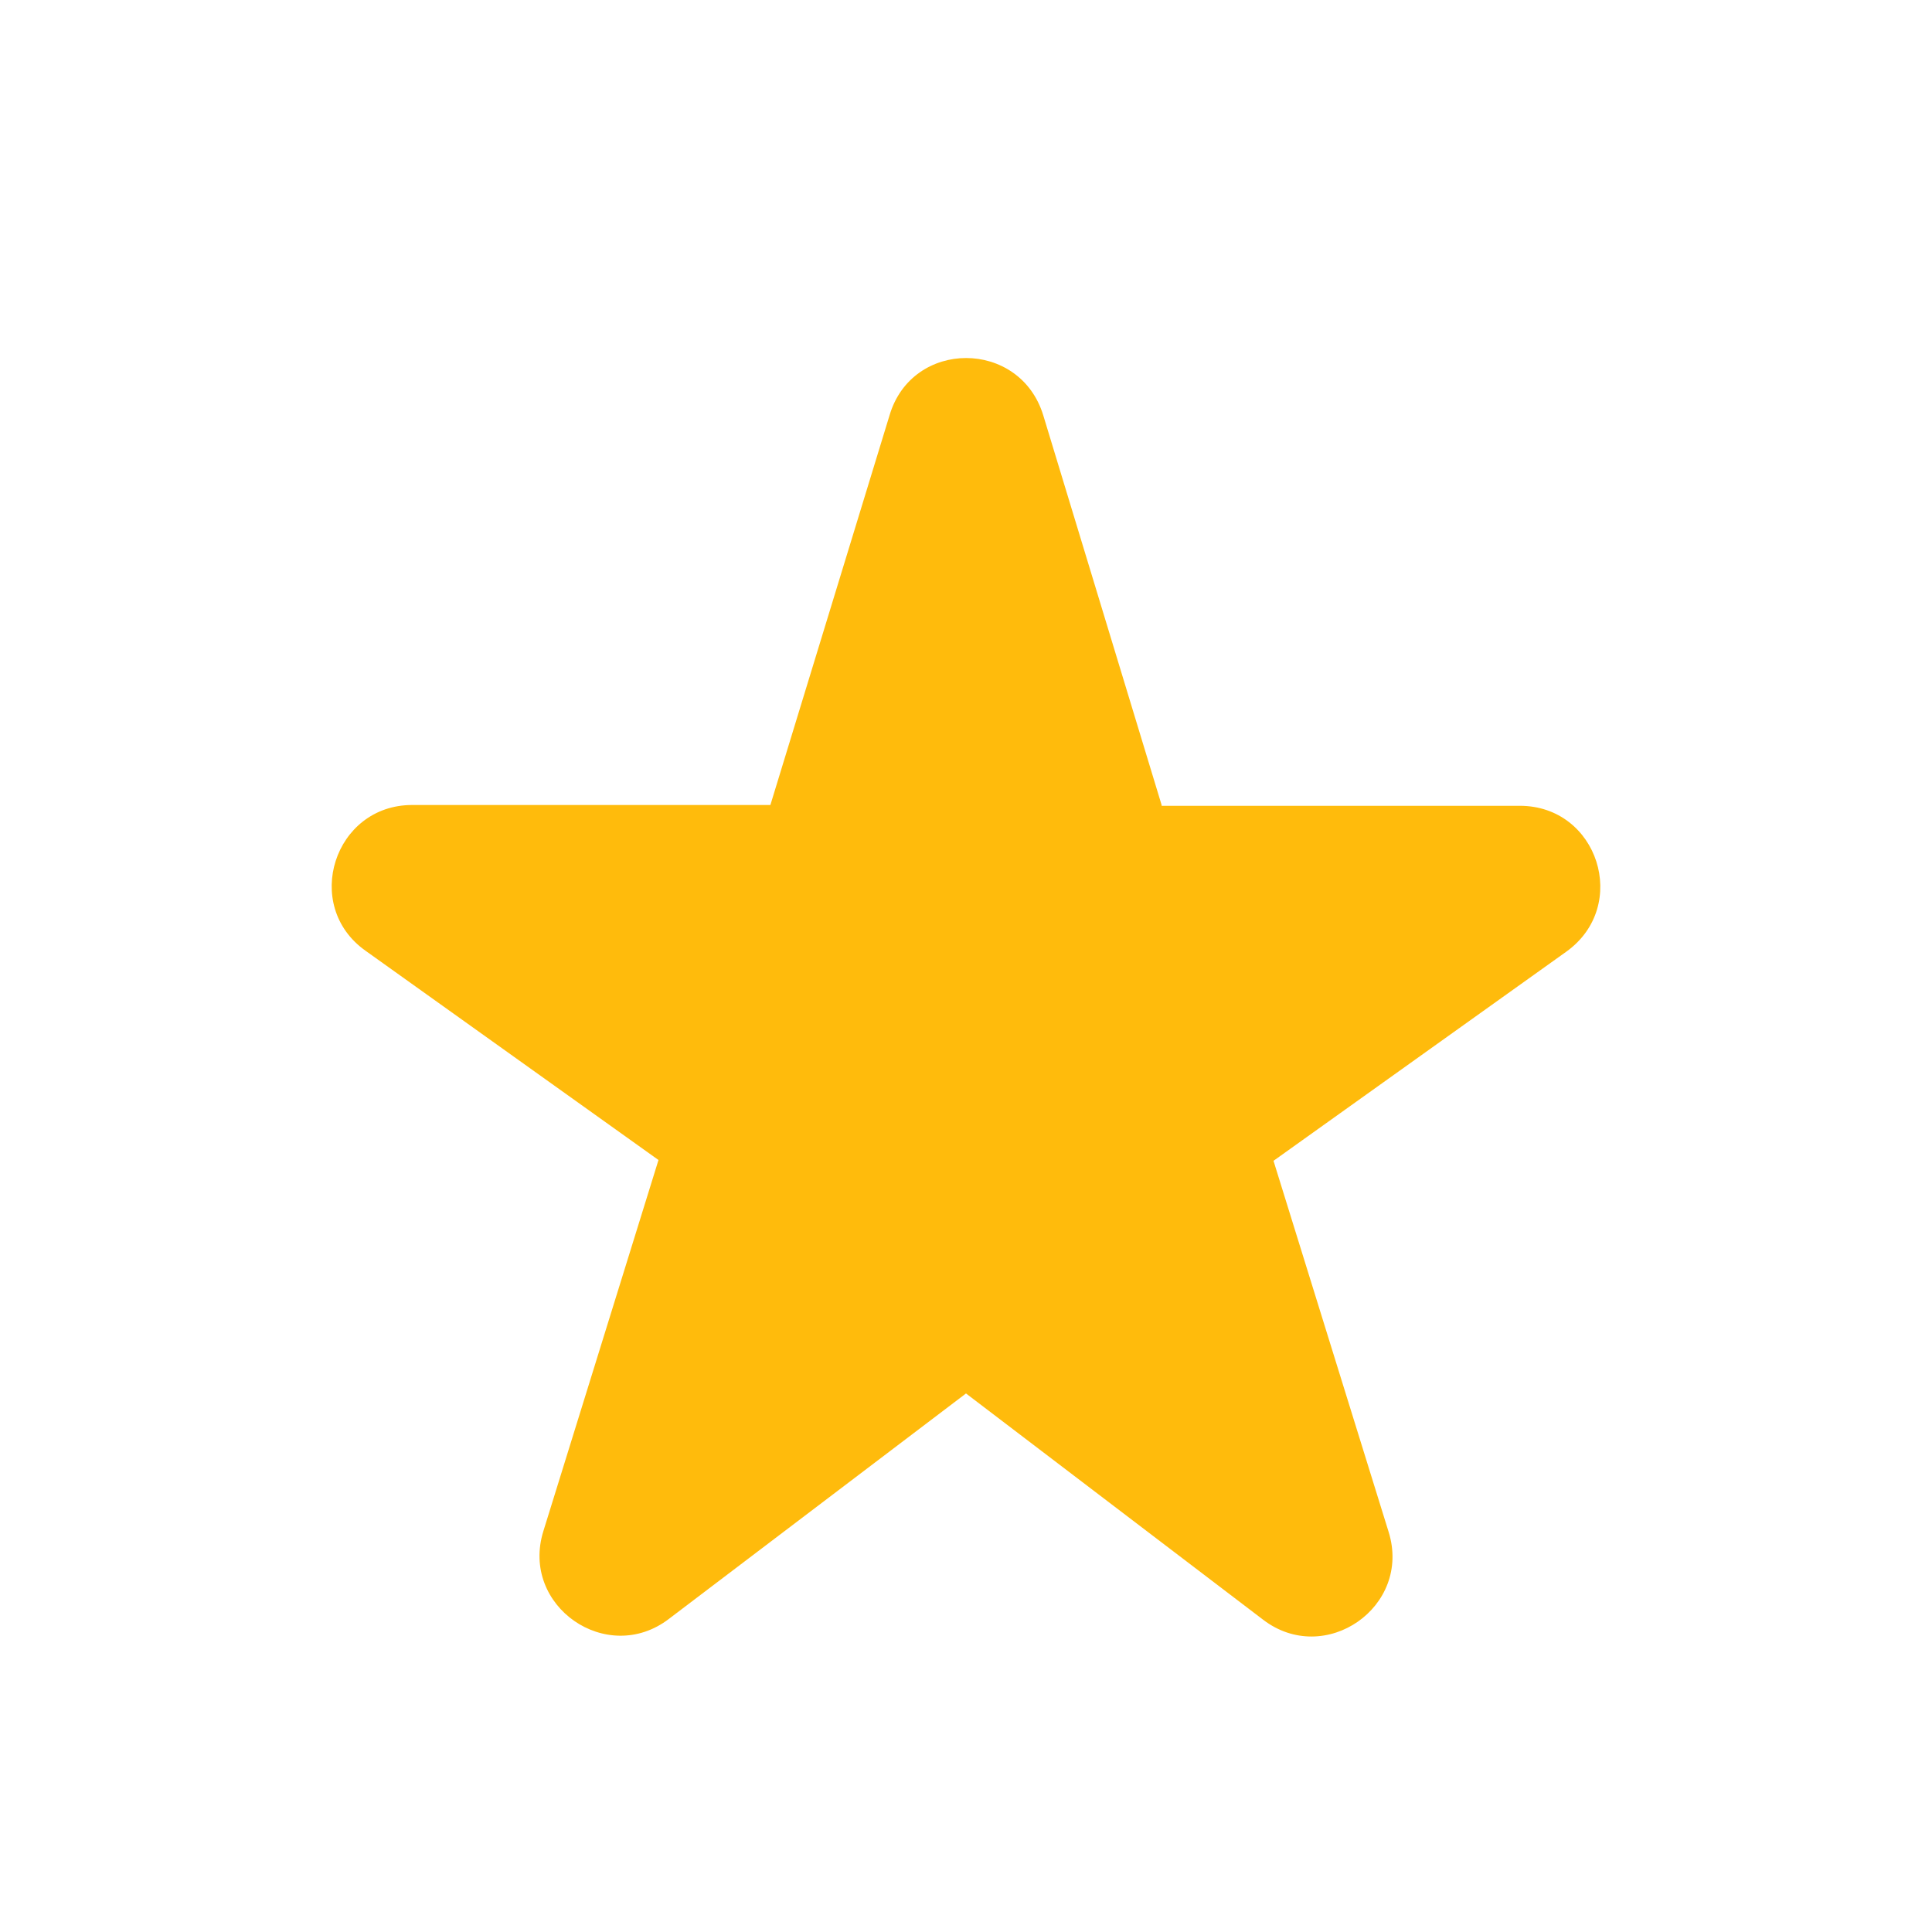 <svg width="12" height="12" viewBox="0 0 12 12" fill="none" xmlns="http://www.w3.org/2000/svg">
<path d="M7.215 5L6.48 2.58C6.335 2.105 5.665 2.105 5.525 2.58L4.785 5H2.56C2.075 5 1.875 5.625 2.27 5.905L4.09 7.205L3.375 9.51C3.23 9.975 3.77 10.35 4.155 10.055L6 8.655L7.845 10.06C8.23 10.355 8.77 9.98 8.625 9.515L7.91 7.21L9.73 5.91C10.125 5.625 9.925 5.005 9.44 5.005H7.215V5Z" fill="#FFBB0C"/>
</svg>
